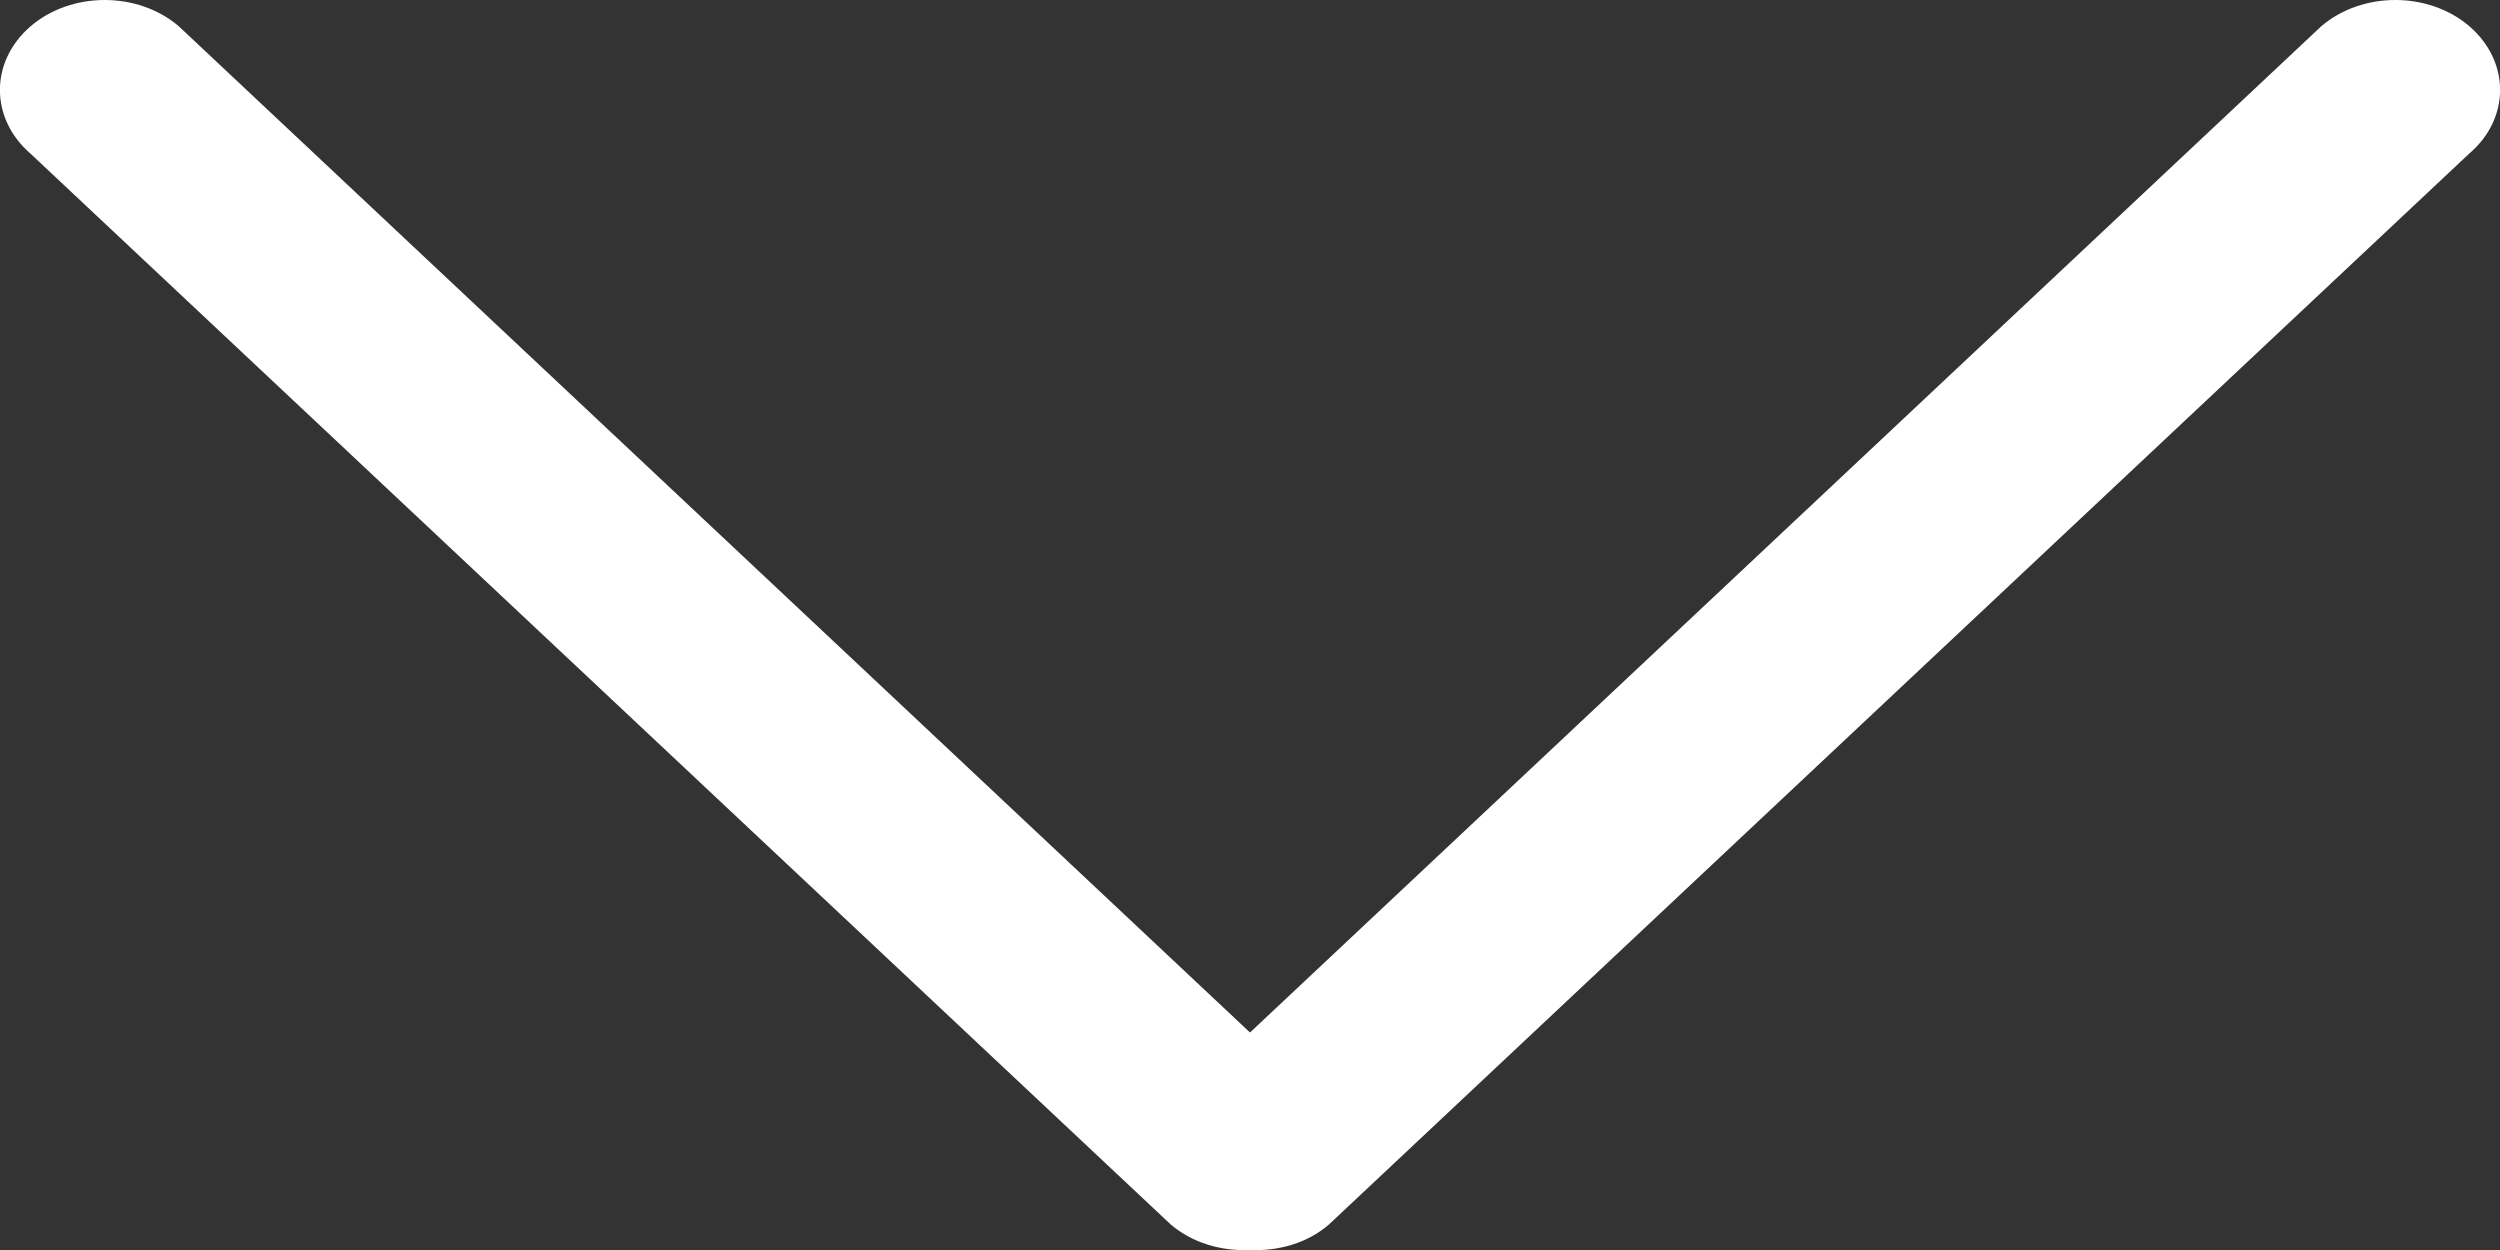 <?xml version="1.0" encoding="UTF-8" standalone="no"?>
<svg width="8px" height="4px" viewBox="0 0 8 4" version="1.1" xmlns="http://www.w3.org/2000/svg" xmlns:xlink="http://www.w3.org/1999/xlink">
    <rect x="0" y="0" width="8" height="4" fill="#333333" stroke="none"/>
    <!-- Generator: Sketch 47.1 (45422) - http://www.bohemiancoding.com/sketch -->
    <title>header-arrow-down</title>
    <desc>Created with Sketch.</desc>
    <defs></defs>
    <g id="Page-1" stroke="none" stroke-width="1" fill="none" fill-rule="evenodd">
        <g id="header-arrow-down" fill="#FFFFFF">
            <g id="path-1">
                <path d="M7.902,0.084 C7.771,-0.028 7.559,-0.028 7.428,0.084 L4,3.304 L0.572,0.084 C0.441,-0.028 0.229,-0.028 0.098,0.084 C-0.033,0.197 -0.033,0.379 0.098,0.492 L3.746,3.918 C3.816,3.978 3.909,4.004 4,4 C4.091,4.004 4.184,3.978 4.253,3.918 L7.902,0.491 C8.033,0.379 8.033,0.197 7.902,0.084 Z" fill-rule="nonzero"></path>
            </g>
        </g>
    </g>
</svg>